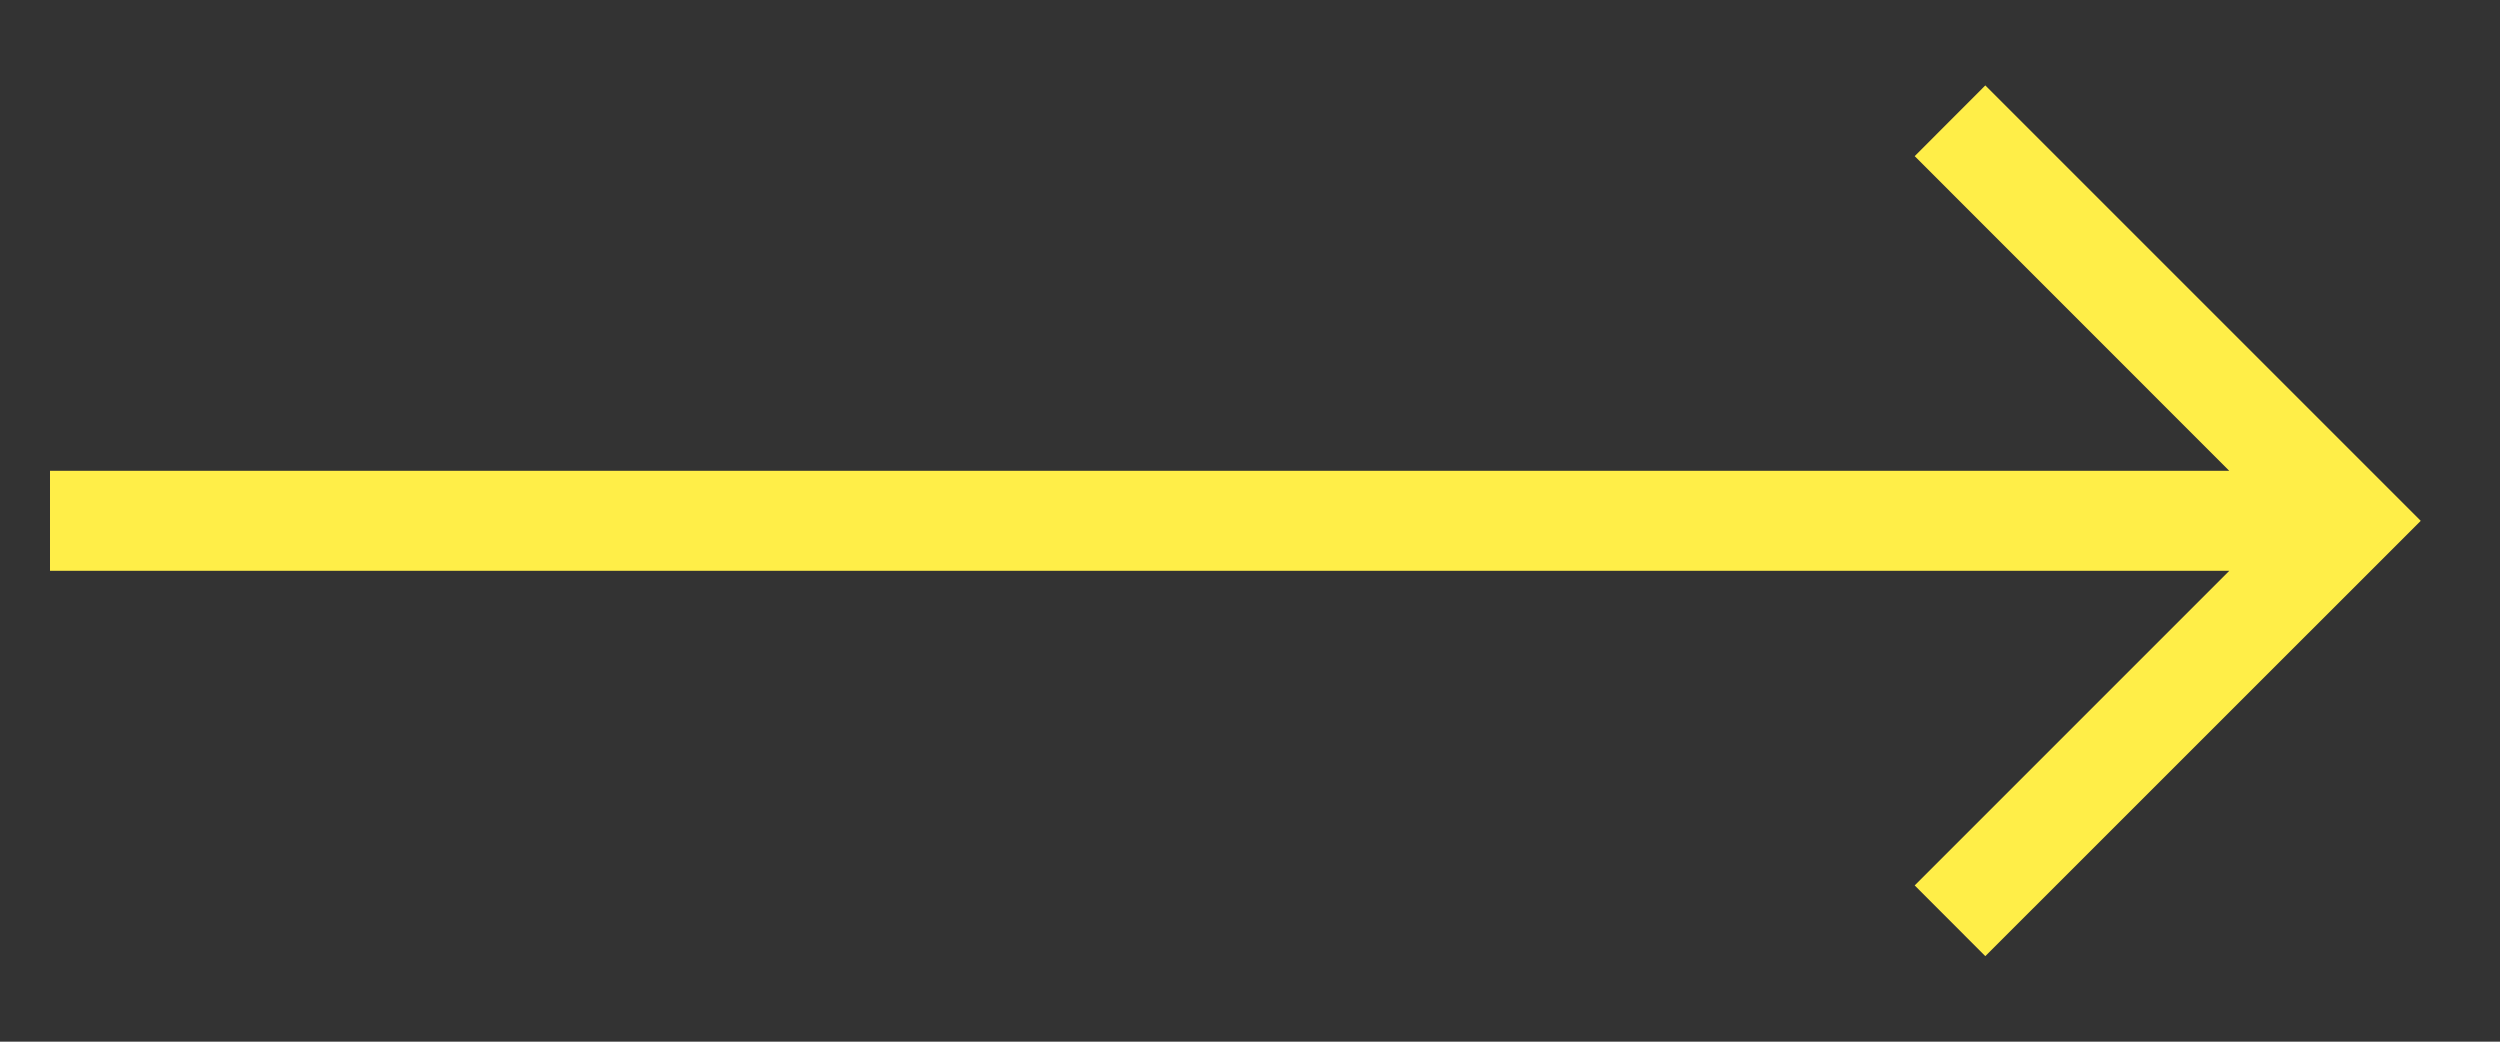 <svg width="24" height="10" viewBox="0 0 24 10" fill="none" xmlns="http://www.w3.org/2000/svg">
<rect x="0" y="0" width="24" height="10" fill="#333333" stroke="none"/>
<path d="M0.48 5.48H21.401L18.381 8.5L19.059 9.179L23.239 5L19.059 0.82L18.381 1.499L21.401 4.52H0.48V5.48Z" fill="#FFEE48"/>
</svg>
